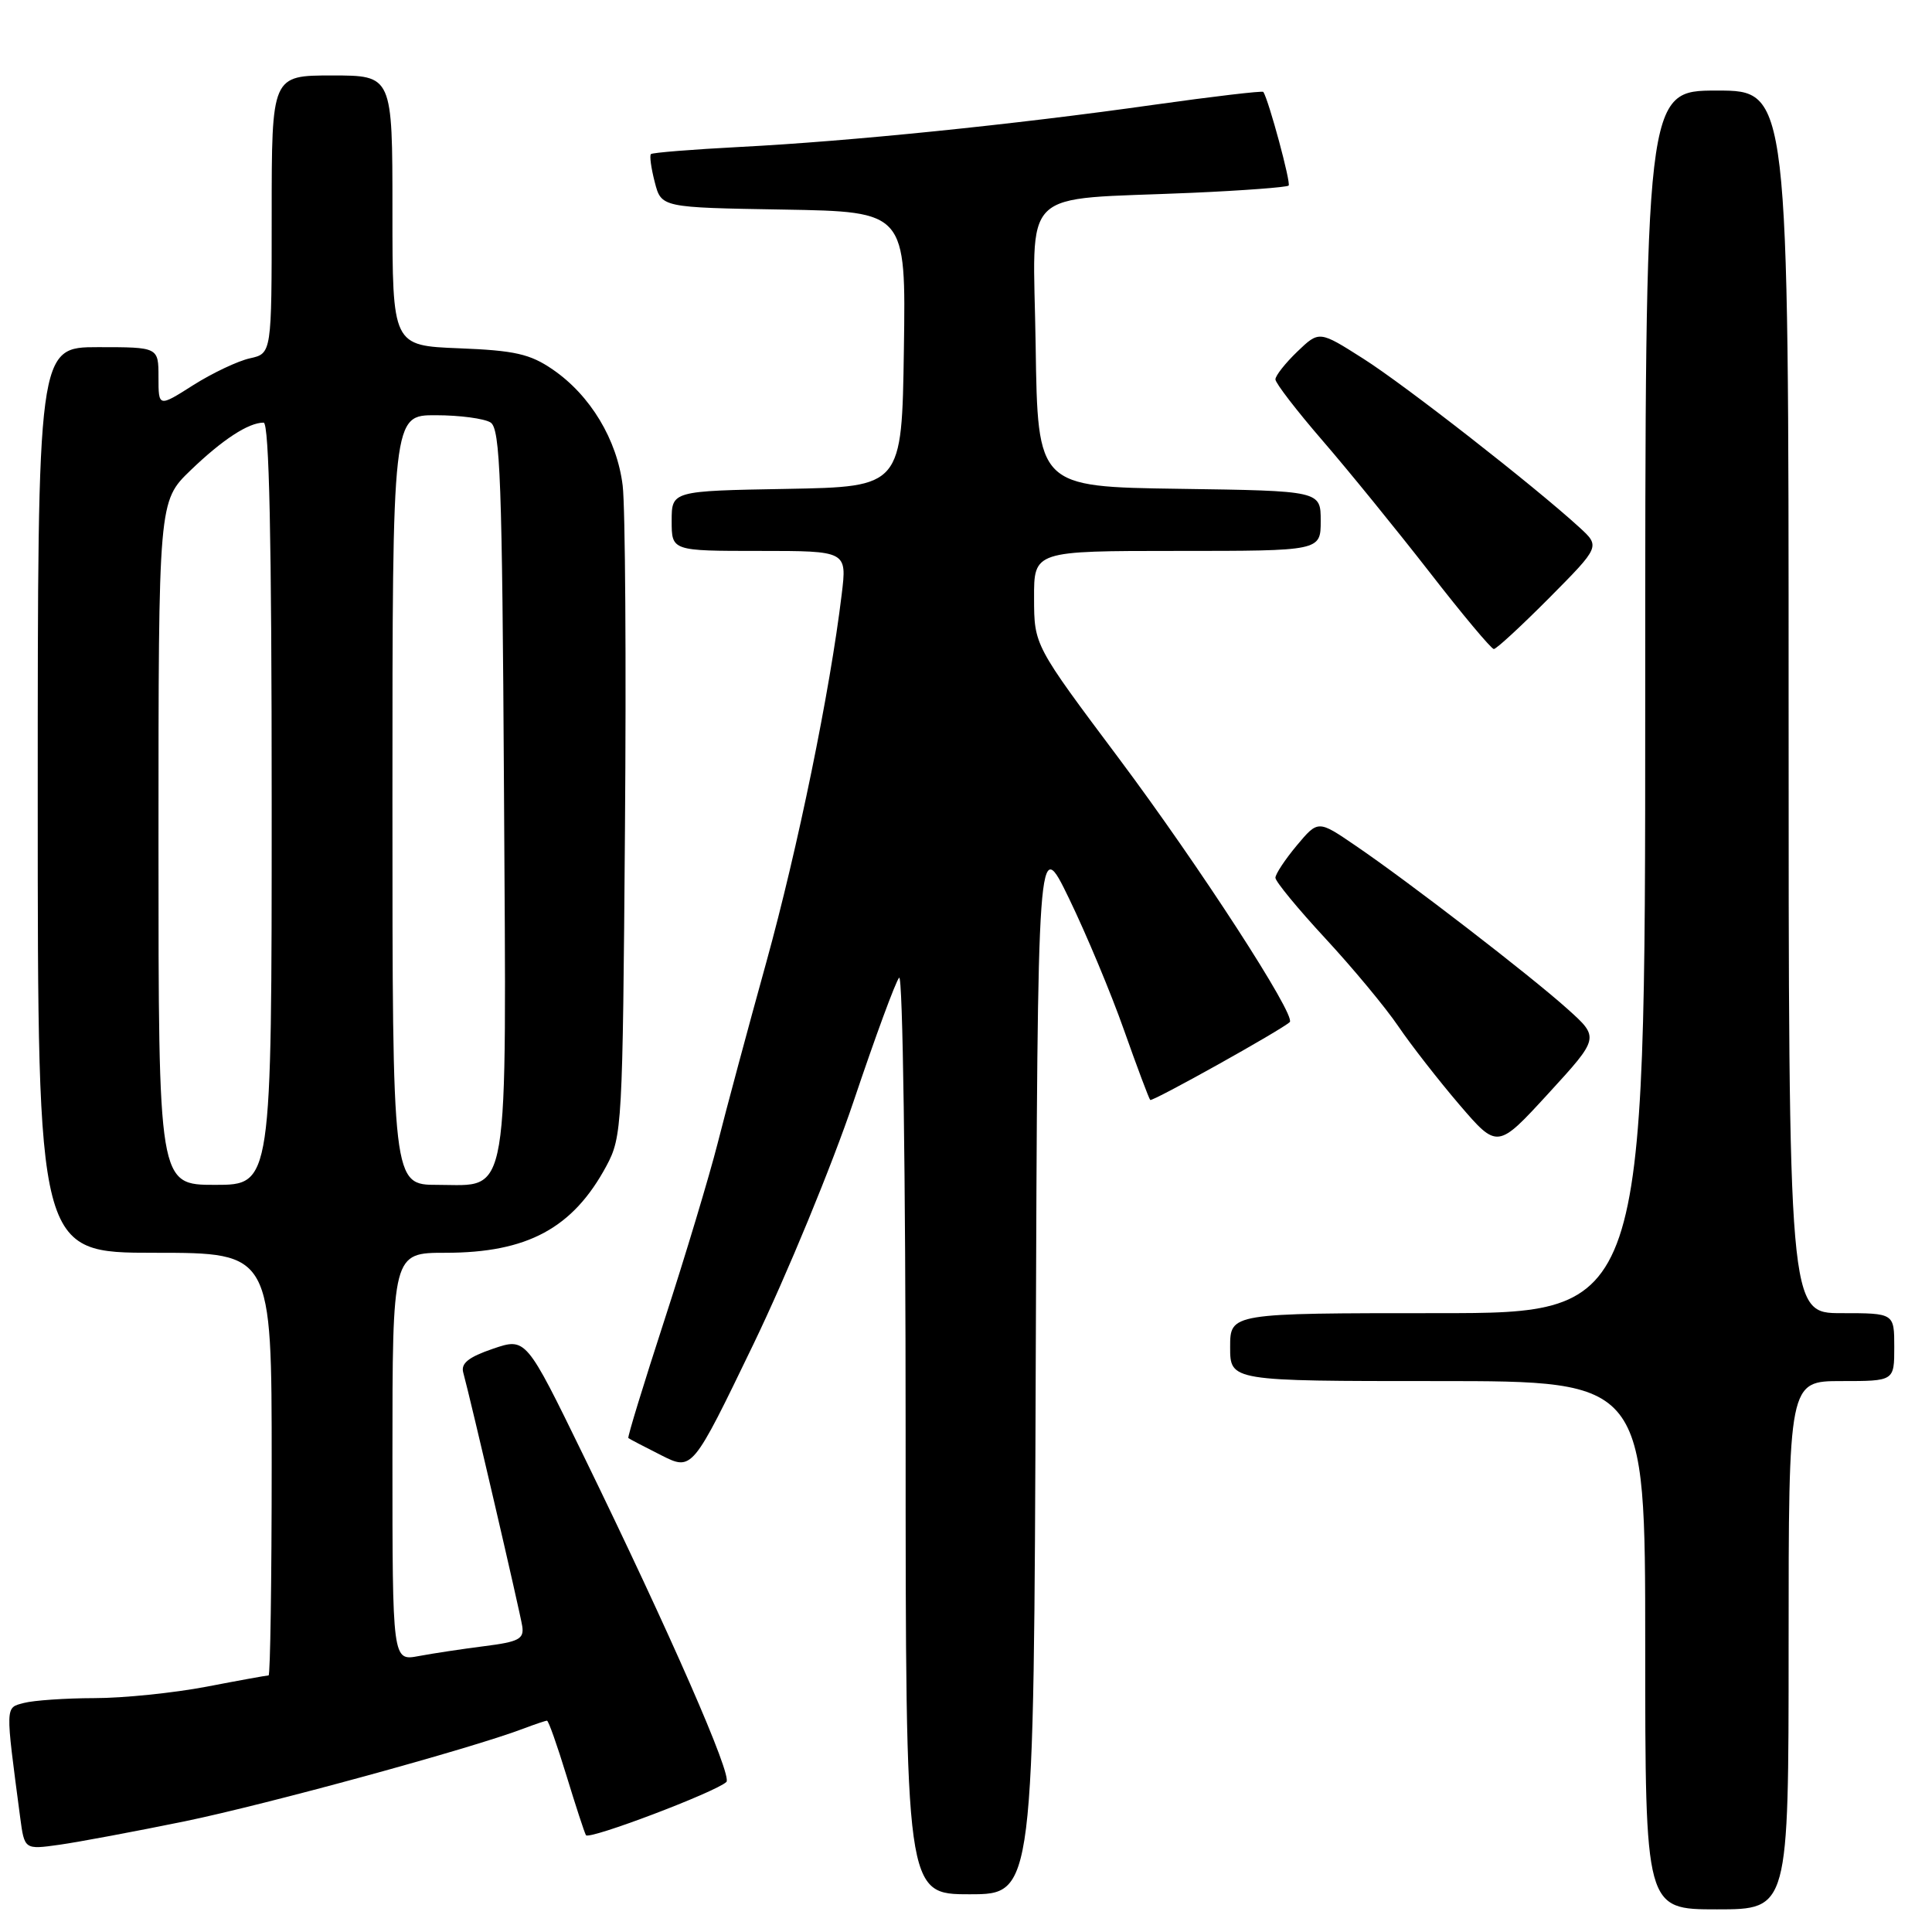 <?xml version="1.0" encoding="UTF-8" standalone="no"?>
<!DOCTYPE svg PUBLIC "-//W3C//DTD SVG 1.1//EN" "http://www.w3.org/Graphics/SVG/1.1/DTD/svg11.dtd" >
<svg xmlns="http://www.w3.org/2000/svg" xmlns:xlink="http://www.w3.org/1999/xlink" version="1.1" viewBox="0 0 256 256">
 <g >
 <path fill="currentColor"
d=" M 237.00 218.00 C 237.00 183.00 237.00 183.00 244.00 183.00 C 251.00 183.00 251.00 183.00 251.00 178.50 C 251.00 174.00 251.00 174.00 244.00 174.00 C 237.00 174.00 237.00 174.00 237.00 93.00 C 237.00 12.00 237.00 12.00 227.50 12.00 C 218.00 12.00 218.00 12.00 218.00 93.00 C 218.00 174.00 218.00 174.00 190.50 174.00 C 163.00 174.00 163.00 174.00 163.00 178.50 C 163.00 183.00 163.00 183.00 190.50 183.00 C 218.00 183.00 218.00 183.00 218.00 218.00 C 218.00 253.00 218.00 253.00 227.50 253.00 C 237.00 253.00 237.00 253.00 237.00 218.00 Z  M 137.24 180.75 C 137.50 110.50 137.50 110.50 141.66 119.07 C 143.94 123.78 147.23 131.64 148.95 136.53 C 150.68 141.42 152.24 145.57 152.41 145.75 C 152.69 146.02 169.86 136.44 170.90 135.43 C 171.77 134.58 158.88 114.70 148.27 100.51 C 137.03 85.50 137.03 85.50 137.02 79.25 C 137.00 73.00 137.00 73.00 156.00 73.00 C 175.00 73.00 175.00 73.00 175.00 69.02 C 175.00 65.04 175.00 65.04 156.25 64.77 C 137.50 64.50 137.50 64.50 137.23 45.81 C 136.92 24.35 134.65 26.57 157.92 25.55 C 164.75 25.25 170.52 24.81 170.75 24.59 C 171.08 24.25 168.13 13.33 167.40 12.18 C 167.29 12.01 160.74 12.78 152.85 13.89 C 134.36 16.51 112.52 18.73 98.05 19.47 C 91.76 19.80 86.45 20.22 86.25 20.42 C 86.05 20.62 86.28 22.29 86.76 24.14 C 87.63 27.50 87.63 27.50 103.84 27.77 C 120.04 28.05 120.04 28.05 119.77 46.27 C 119.50 64.50 119.50 64.50 104.25 64.78 C 89.00 65.05 89.00 65.05 89.00 69.03 C 89.00 73.00 89.00 73.00 100.62 73.00 C 112.23 73.00 112.23 73.00 111.53 78.75 C 109.98 91.61 105.71 112.41 101.54 127.50 C 99.10 136.30 96.20 147.10 95.09 151.50 C 93.97 155.90 90.80 166.44 88.04 174.92 C 85.28 183.41 83.12 190.44 83.26 190.55 C 83.39 190.66 85.35 191.69 87.62 192.83 C 91.73 194.90 91.73 194.90 99.83 178.12 C 104.28 168.89 110.25 154.40 113.11 145.92 C 115.96 137.44 118.67 130.07 119.14 129.55 C 119.62 129.02 120.00 155.84 120.00 189.80 C 120.00 251.00 120.00 251.00 128.49 251.00 C 136.99 251.00 136.99 251.00 137.24 180.75 Z  M 24.50 241.33 C 35.35 239.09 62.44 231.69 69.36 229.05 C 70.89 228.47 72.29 228.00 72.48 228.00 C 72.68 228.00 73.83 231.26 75.05 235.25 C 76.27 239.24 77.43 242.80 77.64 243.17 C 78.02 243.84 94.83 237.46 96.25 236.12 C 97.08 235.33 88.86 216.55 77.31 192.86 C 69.69 177.23 69.69 177.23 65.31 178.72 C 62.09 179.82 61.05 180.65 61.38 181.86 C 62.38 185.51 68.92 213.64 69.20 215.48 C 69.46 217.17 68.74 217.55 64.22 218.12 C 61.31 218.49 57.38 219.08 55.47 219.44 C 52.00 220.09 52.00 220.09 52.00 193.05 C 52.00 166.00 52.00 166.00 59.03 166.00 C 69.88 166.00 75.91 162.75 80.35 154.50 C 82.43 150.62 82.51 149.24 82.81 110.00 C 82.99 87.72 82.85 67.19 82.51 64.36 C 81.77 58.26 78.23 52.38 73.24 48.96 C 70.24 46.90 68.21 46.44 60.83 46.15 C 52.00 45.80 52.00 45.80 52.00 27.90 C 52.00 10.00 52.00 10.00 44.00 10.00 C 36.00 10.00 36.00 10.00 36.00 28.42 C 36.00 46.84 36.00 46.84 33.11 47.48 C 31.52 47.83 28.14 49.43 25.61 51.03 C 21.00 53.96 21.00 53.96 21.00 49.98 C 21.00 46.00 21.00 46.00 13.00 46.00 C 5.00 46.00 5.00 46.00 5.00 106.00 C 5.00 166.00 5.00 166.00 20.50 166.00 C 36.00 166.00 36.00 166.00 36.00 194.00 C 36.00 209.40 35.81 222.00 35.59 222.00 C 35.36 222.00 31.65 222.67 27.34 223.50 C 23.03 224.32 16.35 225.01 12.50 225.01 C 8.65 225.02 4.45 225.31 3.17 225.65 C 0.67 226.32 0.69 225.77 2.67 240.79 C 3.24 245.09 3.24 245.09 7.87 244.44 C 10.42 244.08 17.90 242.68 24.50 241.33 Z  M 207.72 133.71 C 202.78 129.27 186.66 116.84 179.57 112.02 C 174.65 108.66 174.65 108.66 171.82 112.04 C 170.27 113.90 169.00 115.82 169.00 116.31 C 169.00 116.80 171.98 120.42 175.62 124.35 C 179.26 128.28 183.62 133.53 185.29 136.00 C 186.97 138.47 190.61 143.14 193.38 146.38 C 198.42 152.25 198.42 152.25 205.18 144.88 C 211.94 137.50 211.94 137.50 207.72 133.71 Z  M 205.30 79.21 C 212.04 72.41 212.04 72.41 209.27 69.87 C 203.31 64.42 186.20 51.05 180.65 47.53 C 174.80 43.81 174.80 43.81 171.90 46.59 C 170.31 48.12 169.00 49.78 169.00 50.27 C 169.00 50.76 171.81 54.41 175.25 58.39 C 178.69 62.37 185.06 70.21 189.42 75.81 C 193.77 81.42 197.61 86.00 197.94 86.00 C 198.28 86.00 201.59 82.94 205.30 79.21 Z  M 21.00 111.71 C 21.00 66.42 21.00 66.42 25.25 62.32 C 29.49 58.24 32.92 56.00 34.93 56.00 C 35.67 56.00 36.00 71.42 36.00 106.50 C 36.00 157.00 36.00 157.00 28.50 157.00 C 21.00 157.00 21.00 157.00 21.00 111.71 Z  M 52.00 106.00 C 52.00 55.00 52.00 55.00 57.75 55.02 C 60.91 55.02 64.17 55.46 65.00 55.98 C 66.29 56.80 66.54 63.52 66.78 104.60 C 67.10 160.18 67.64 157.00 57.98 157.00 C 52.00 157.00 52.00 157.00 52.00 106.00 Z "/>
</g>
</svg>